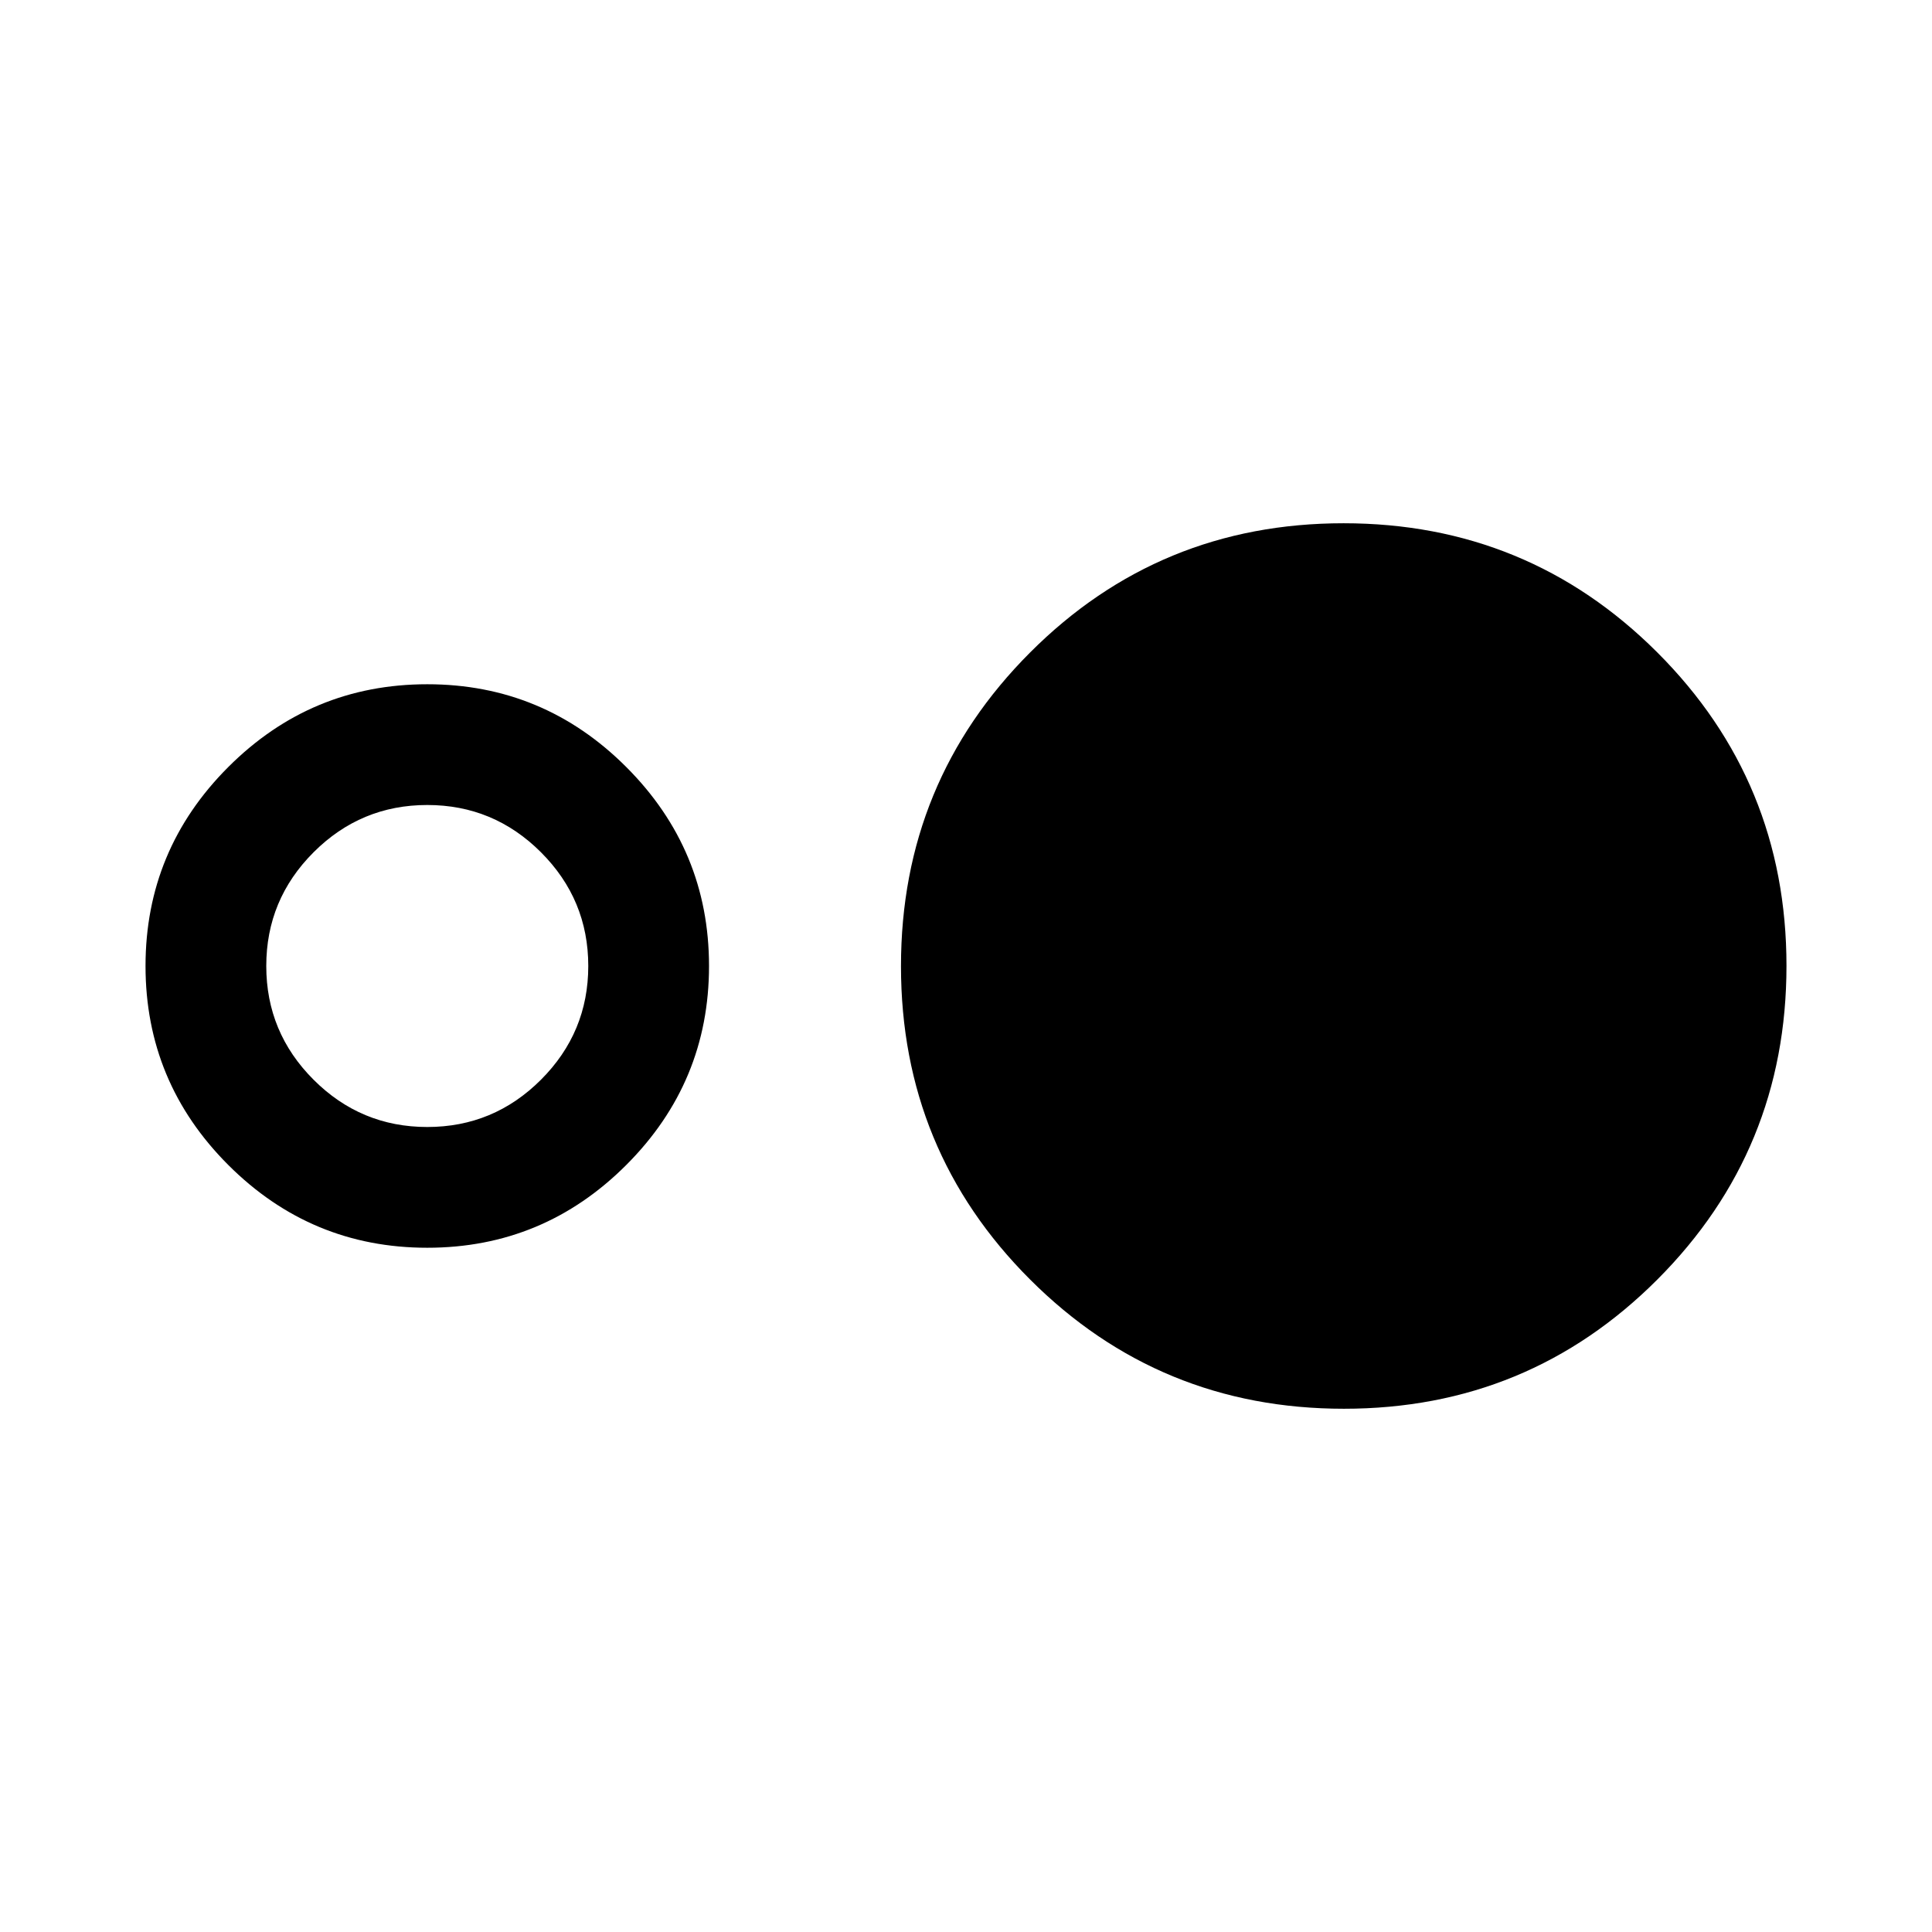 <svg xmlns="http://www.w3.org/2000/svg" height="24" viewBox="0 -960 960 960" width="24"><path d="M212.309-340.001q-57.75 0-98.874-41.125Q72.31-422.251 72.31-480q0-57.749 41.125-98.874 41.124-41.125 98.874-41.125 57.749 0 98.874 41.125 41.124 41.125 41.124 98.874 0 57.749-41.124 98.874-41.125 41.125-98.874 41.125Zm0-59.999q33 0 56.5-23.5t23.5-56.5q0-33-23.5-56.5t-56.5-23.5q-33 0-56.5 23.5t-23.5 56.5q0 33 23.5 56.5t56.5 23.5Zm455.473 139.999q-91.628 0-155.859-64.14-64.23-64.14-64.23-155.768 0-91.629 64.14-155.859 64.14-64.231 155.768-64.231t155.859 64.14q64.23 64.14 64.23 155.768 0 91.629-64.14 155.859-64.14 64.231-155.768 64.231Z"/></svg>